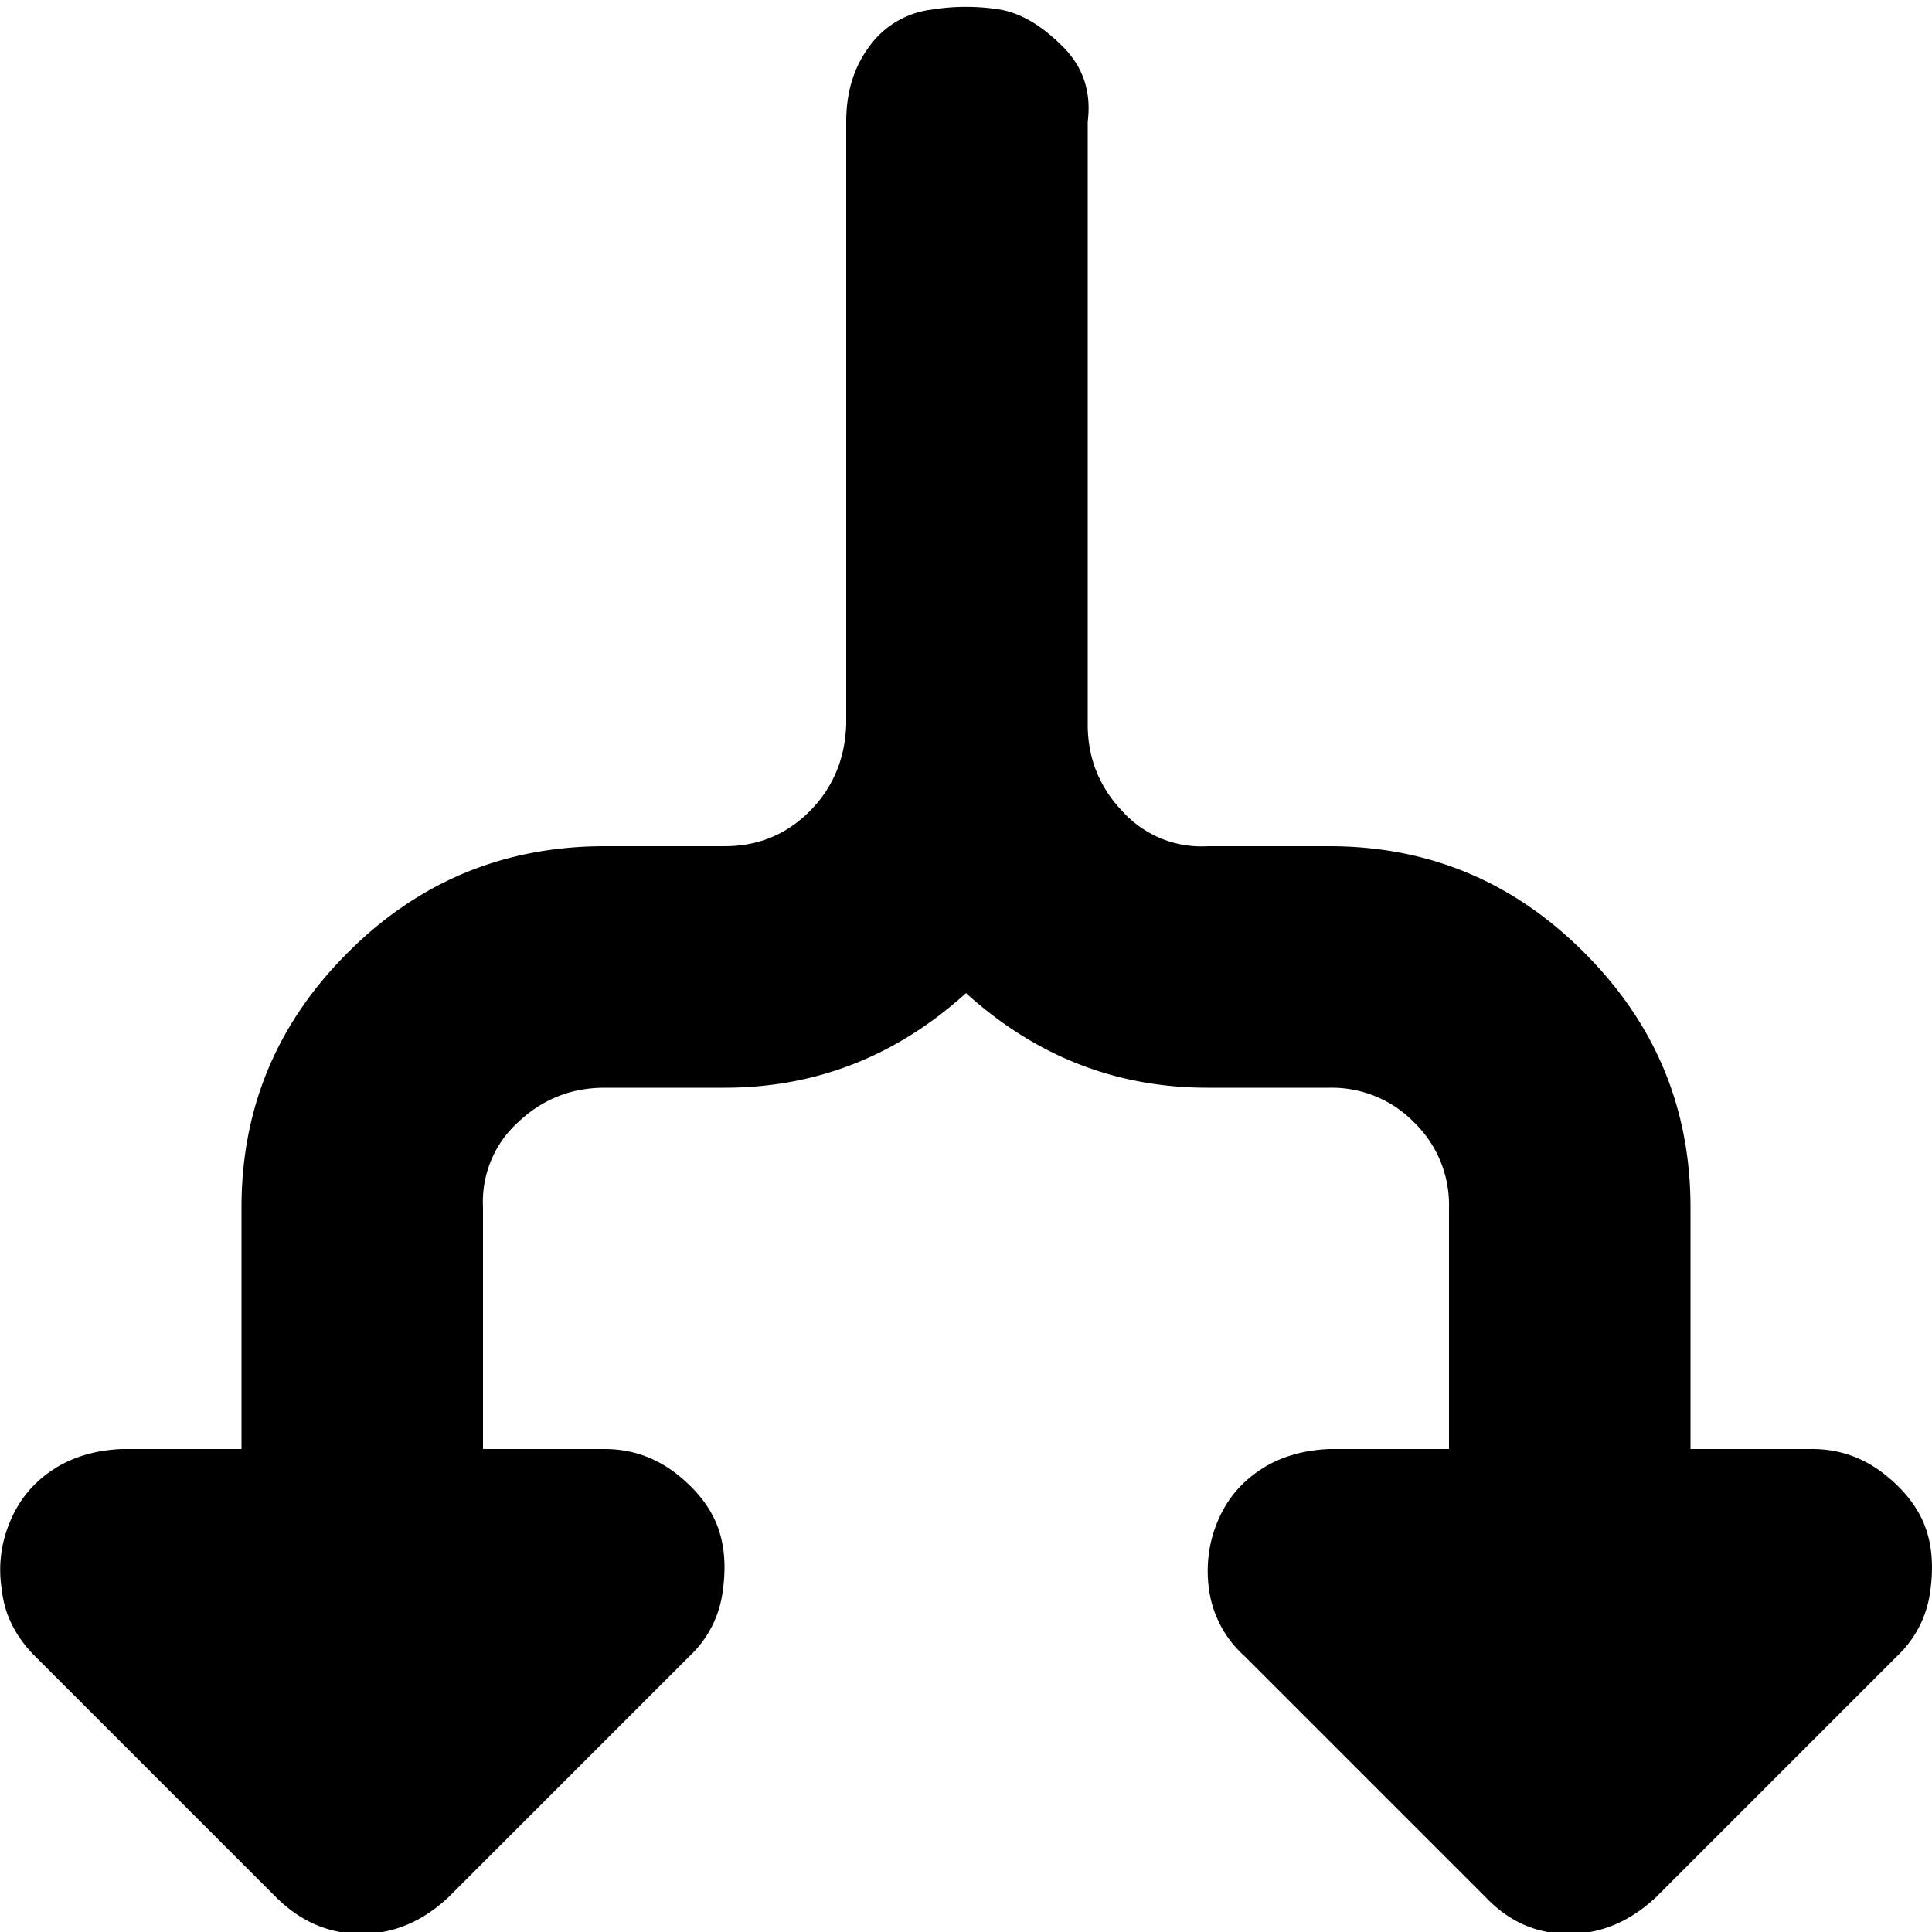<svg role="img" viewBox="0 0 32 32" height="32" width="32" xmlns="http://www.w3.org/2000/svg"><path d="M.031 26.336a2.04 2.04 0 0 1 .13-1.121c.148-.363.382-.649.702-.863.32-.215.703-.332 1.153-.352H4v-4c0-1.645.586-3.05 1.762-4.223 1.172-1.175 2.59-1.761 4.254-1.761H12c.555 0 1.023-.192 1.406-.575.387-.386.59-.867.61-1.441V2.016c0-.493.129-.907.382-1.246a1.49 1.49 0 0 1 1.028-.61 3.54 3.54 0 0 1 1.148 0c.344.063.684.266 1.028.61.34.34.476.753.414 1.246V12c0 .555.191 1.035.578 1.441.36.395.875.606 1.406.575h2.016c1.644 0 3.05.586 4.222 1.761C27.414 16.95 28 18.355 28 20v4h2.016c.425 0 .812.129 1.152.383.34.258.574.547.703.863.129.32.16.695.098 1.121a1.782 1.782 0 0 1-.543 1.059l-4 4c-.43.402-.91.605-1.442.605-.535 0-.992-.203-1.375-.605l-4-4a1.807 1.807 0 0 1-.578-1.059c-.062-.39-.02-.789.13-1.152.148-.363.382-.649.702-.863.32-.215.703-.332 1.153-.352H24v-4a1.9 1.9 0 0 0-.574-1.406 1.907 1.907 0 0 0-1.41-.578H20c-1.516 0-2.848-.524-4-1.567-1.152 1.043-2.484 1.567-4 1.567h-1.984c-.555 0-1.036.191-1.442.578-.394.36-.601.875-.574 1.406v4h2.016c.425 0 .812.129 1.152.383.34.258.574.547.703.863.129.32.16.695.098 1.121a1.782 1.782 0 0 1-.543 1.059l-4 4c-.43.402-.91.605-1.442.605-.535 0-1.004-.203-1.41-.605l-4-4c-.316-.32-.5-.684-.543-1.09"/></svg>